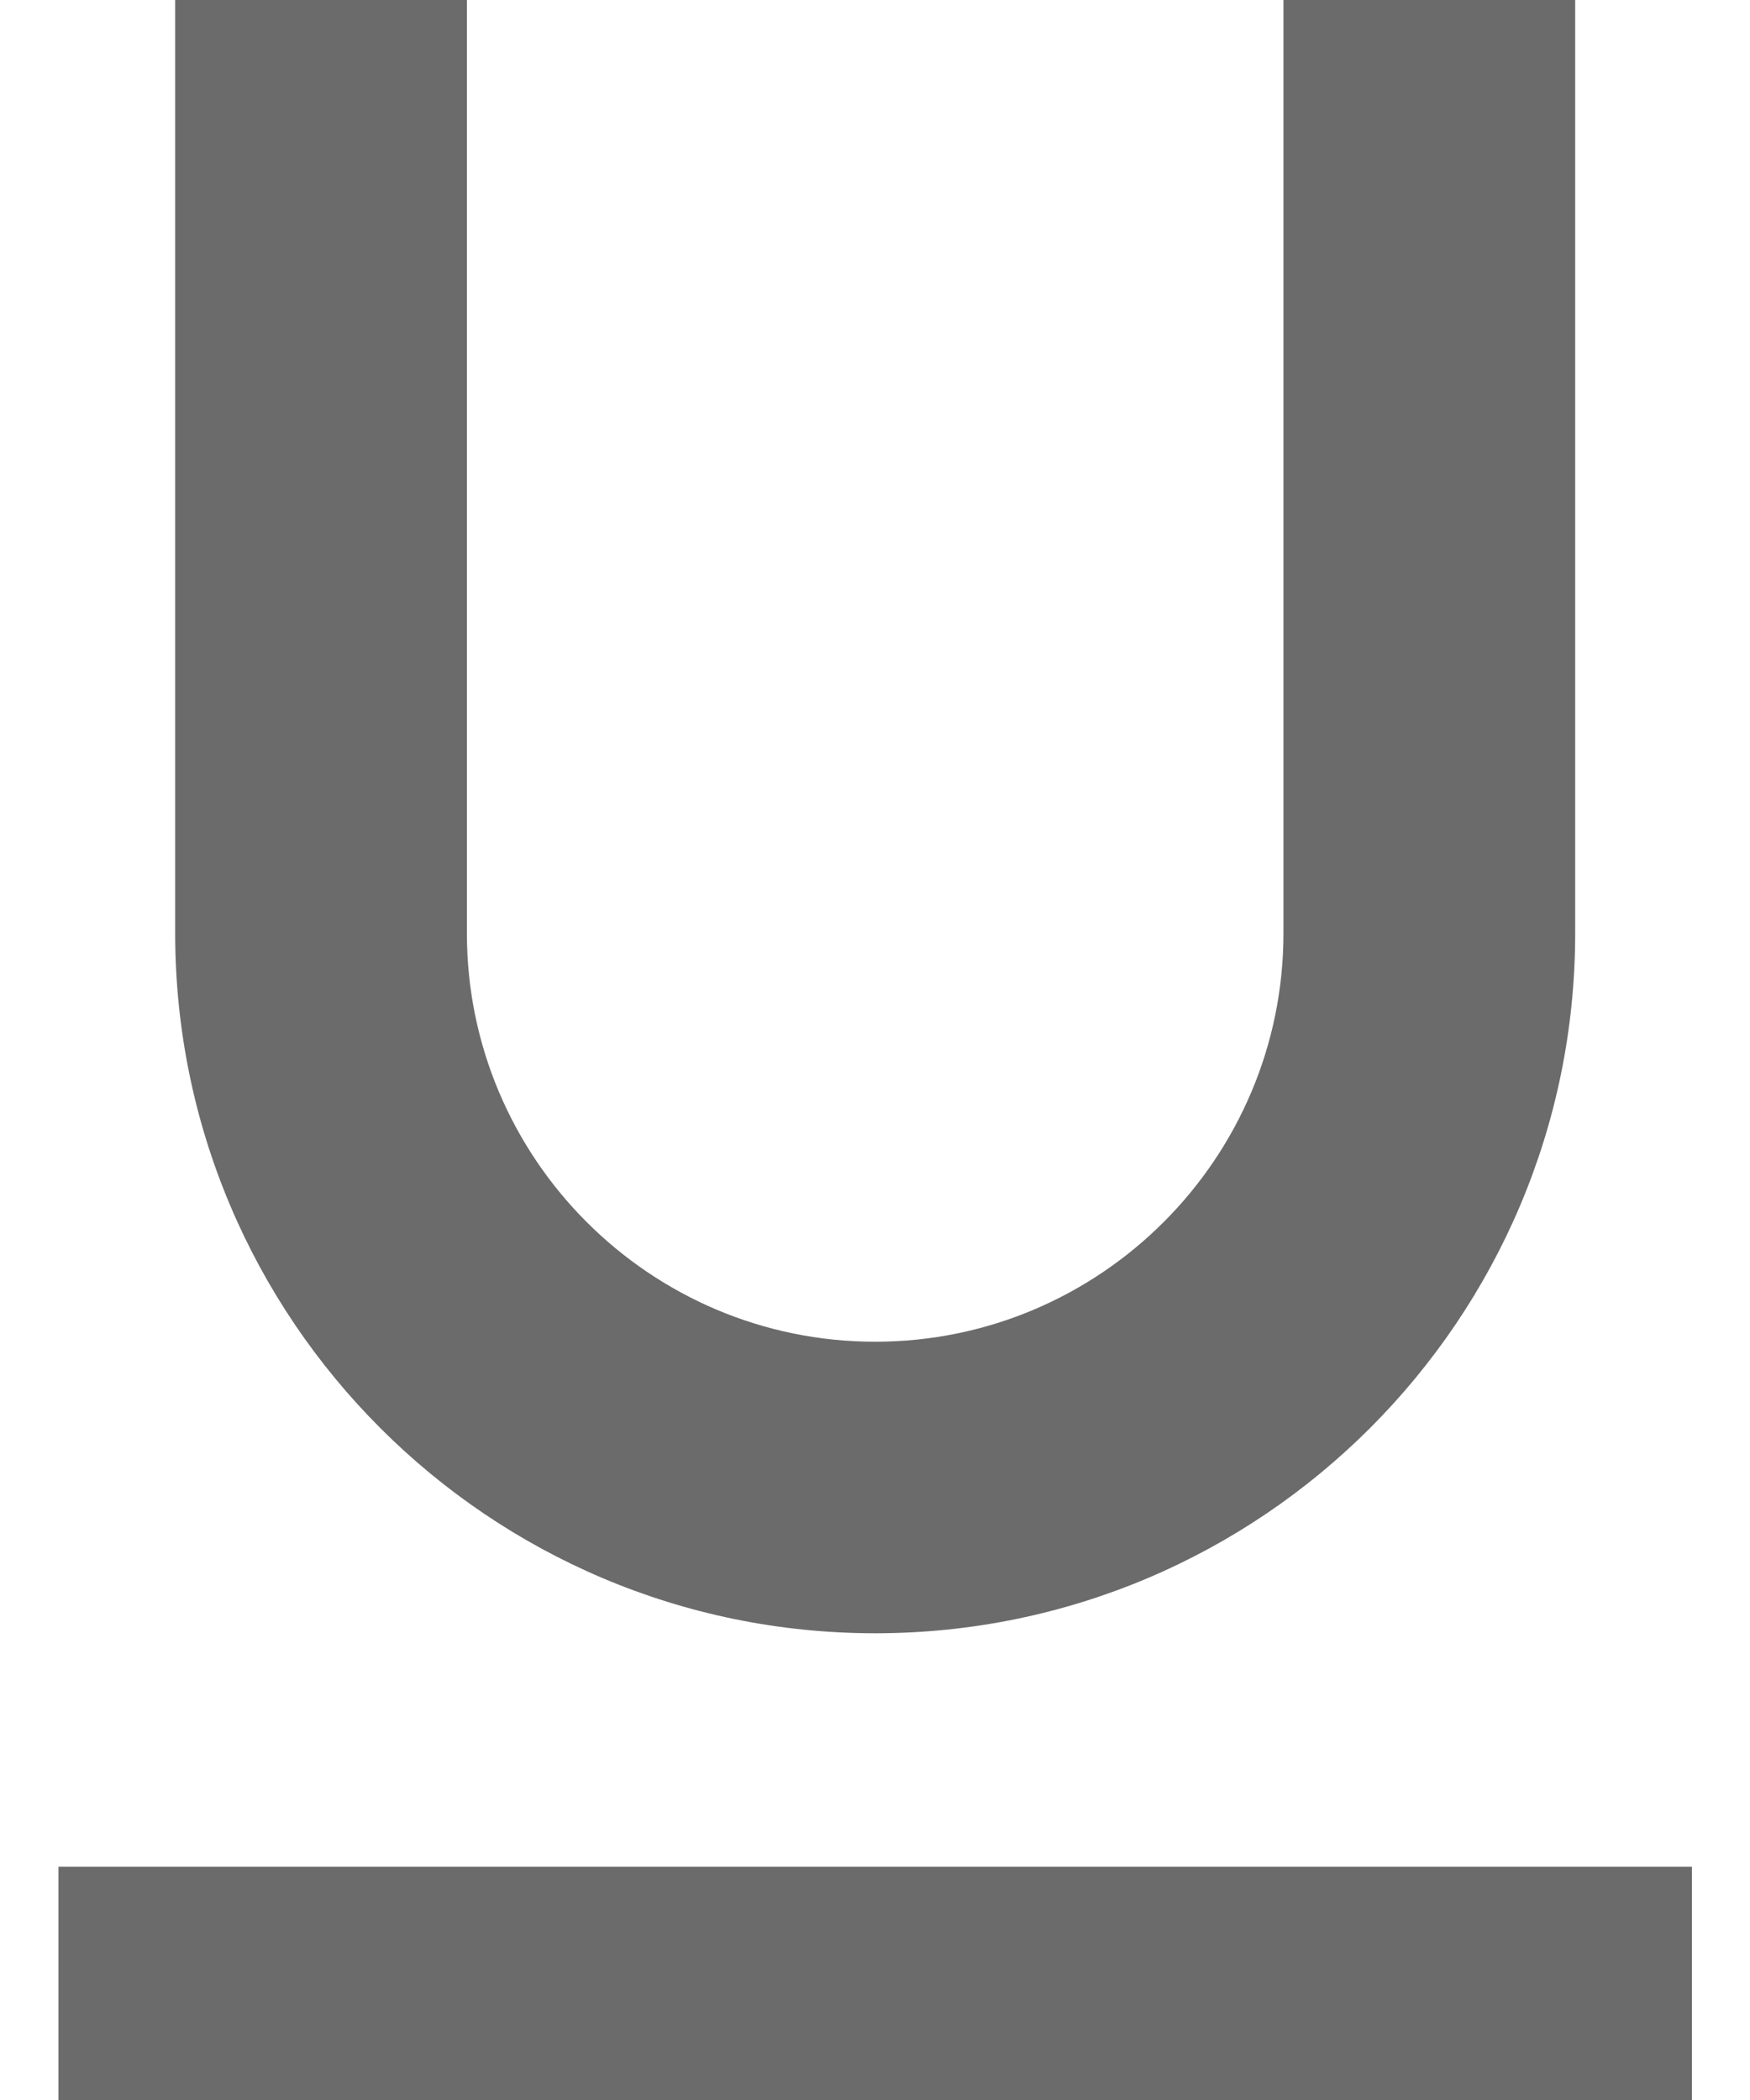 <?xml version="1.0" encoding="UTF-8"?>
<svg width="10px" height="12px" viewBox="0 0 10 12" version="1.1" xmlns="http://www.w3.org/2000/svg" xmlns:xlink="http://www.w3.org/1999/xlink">
    <!-- Generator: Sketch 61 (89581) - https://sketch.com -->
    <title>Shape</title>
    <desc>Created with Sketch.</desc>
    <g id="Tasks" stroke="none" stroke-width="1" fill="none" fill-rule="evenodd" fill-opacity="0.58">
        <g id="Present" transform="translate(-383, -228)" fill="#000000" fill-rule="nonzero">
            <g id="Group-5" transform="translate(193, 188)">
                <g id="Group-4" transform="translate(0, 28)">
                    <g id="Group-2">
                        <g id="Group-20" transform="translate(118.001, 6)">
                            <g id="Group-19" transform="translate(13, 4)">
                                <g id="Group-16">
                                    <g id="format_underlined-24px" transform="translate(56, 0)">
                                        <path d="M8,11.333 C10.207,11.333 12,9.54 12,7.333 L12,2 L10.333,2 L10.333,7.333 C10.333,8.62 9.287,9.667 8,9.667 C6.713,9.667 5.667,8.62 5.667,7.333 L5.667,2 L4,2 L4,7.333 C4,9.54 5.793,11.333 8,11.333 Z M3.333,12.667 L3.333,14 L12.667,14 L12.667,12.667 L3.333,12.667 Z" id="Shape"></path>
                                    </g>
                                </g>
                            </g>
                        </g>
                    </g>
                </g>
            </g>
        </g>
    </g>
</svg>